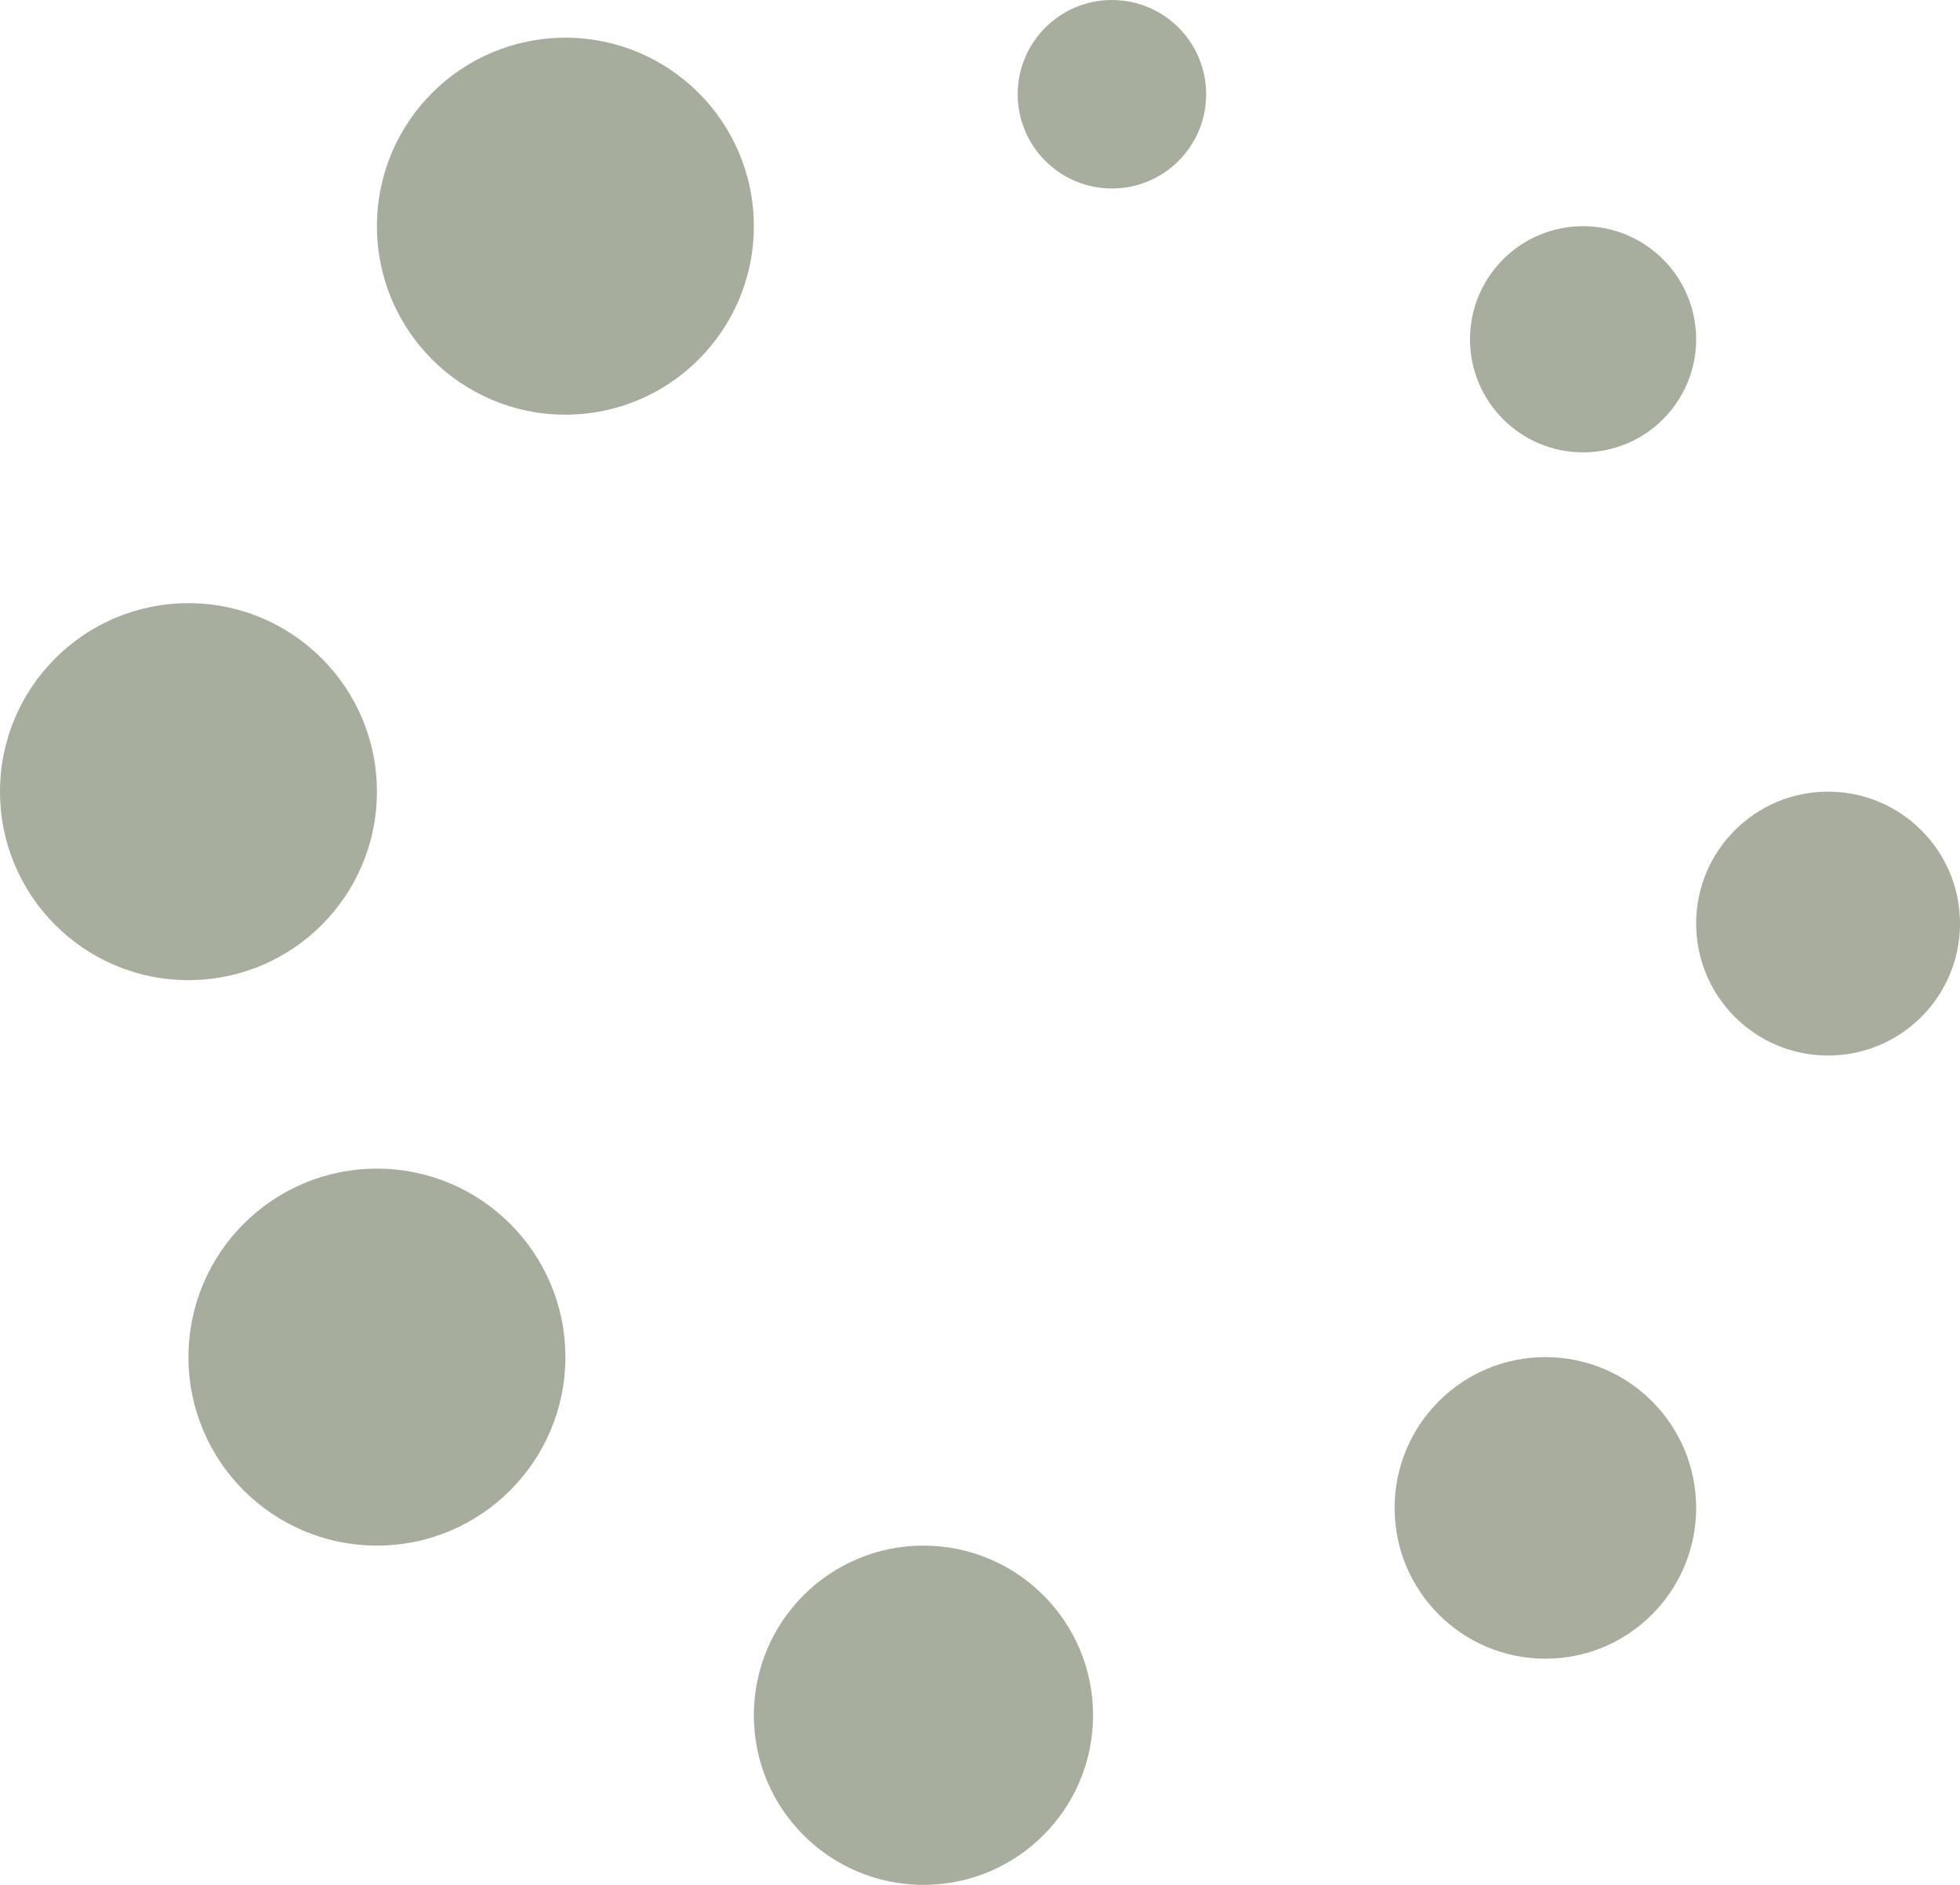 <svg width="52" height="50" viewBox="0 0 52 50" fill="none" xmlns="http://www.w3.org/2000/svg">
<circle cx="15" cy="6" r="5" fill="#A7AD9D"/>
<circle cx="29.5" cy="2.5" r="2.5" fill="#A8AE9D"/>
<circle cx="42" cy="9" r="3" fill="#A8AE9D"/>
<circle cx="48.5" cy="24.5" r="3.5" fill="#A8AD9D"/>
<circle cx="41" cy="40" r="4" fill="#A8AD9D"/>
<circle cx="24.5" cy="45.5" r="4.5" fill="#A8AE9D"/>
<circle cx="10" cy="36" r="5" fill="#A7AD9D"/>
<circle cx="5" cy="21" r="5" fill="#A8AE9D"/>
</svg>
